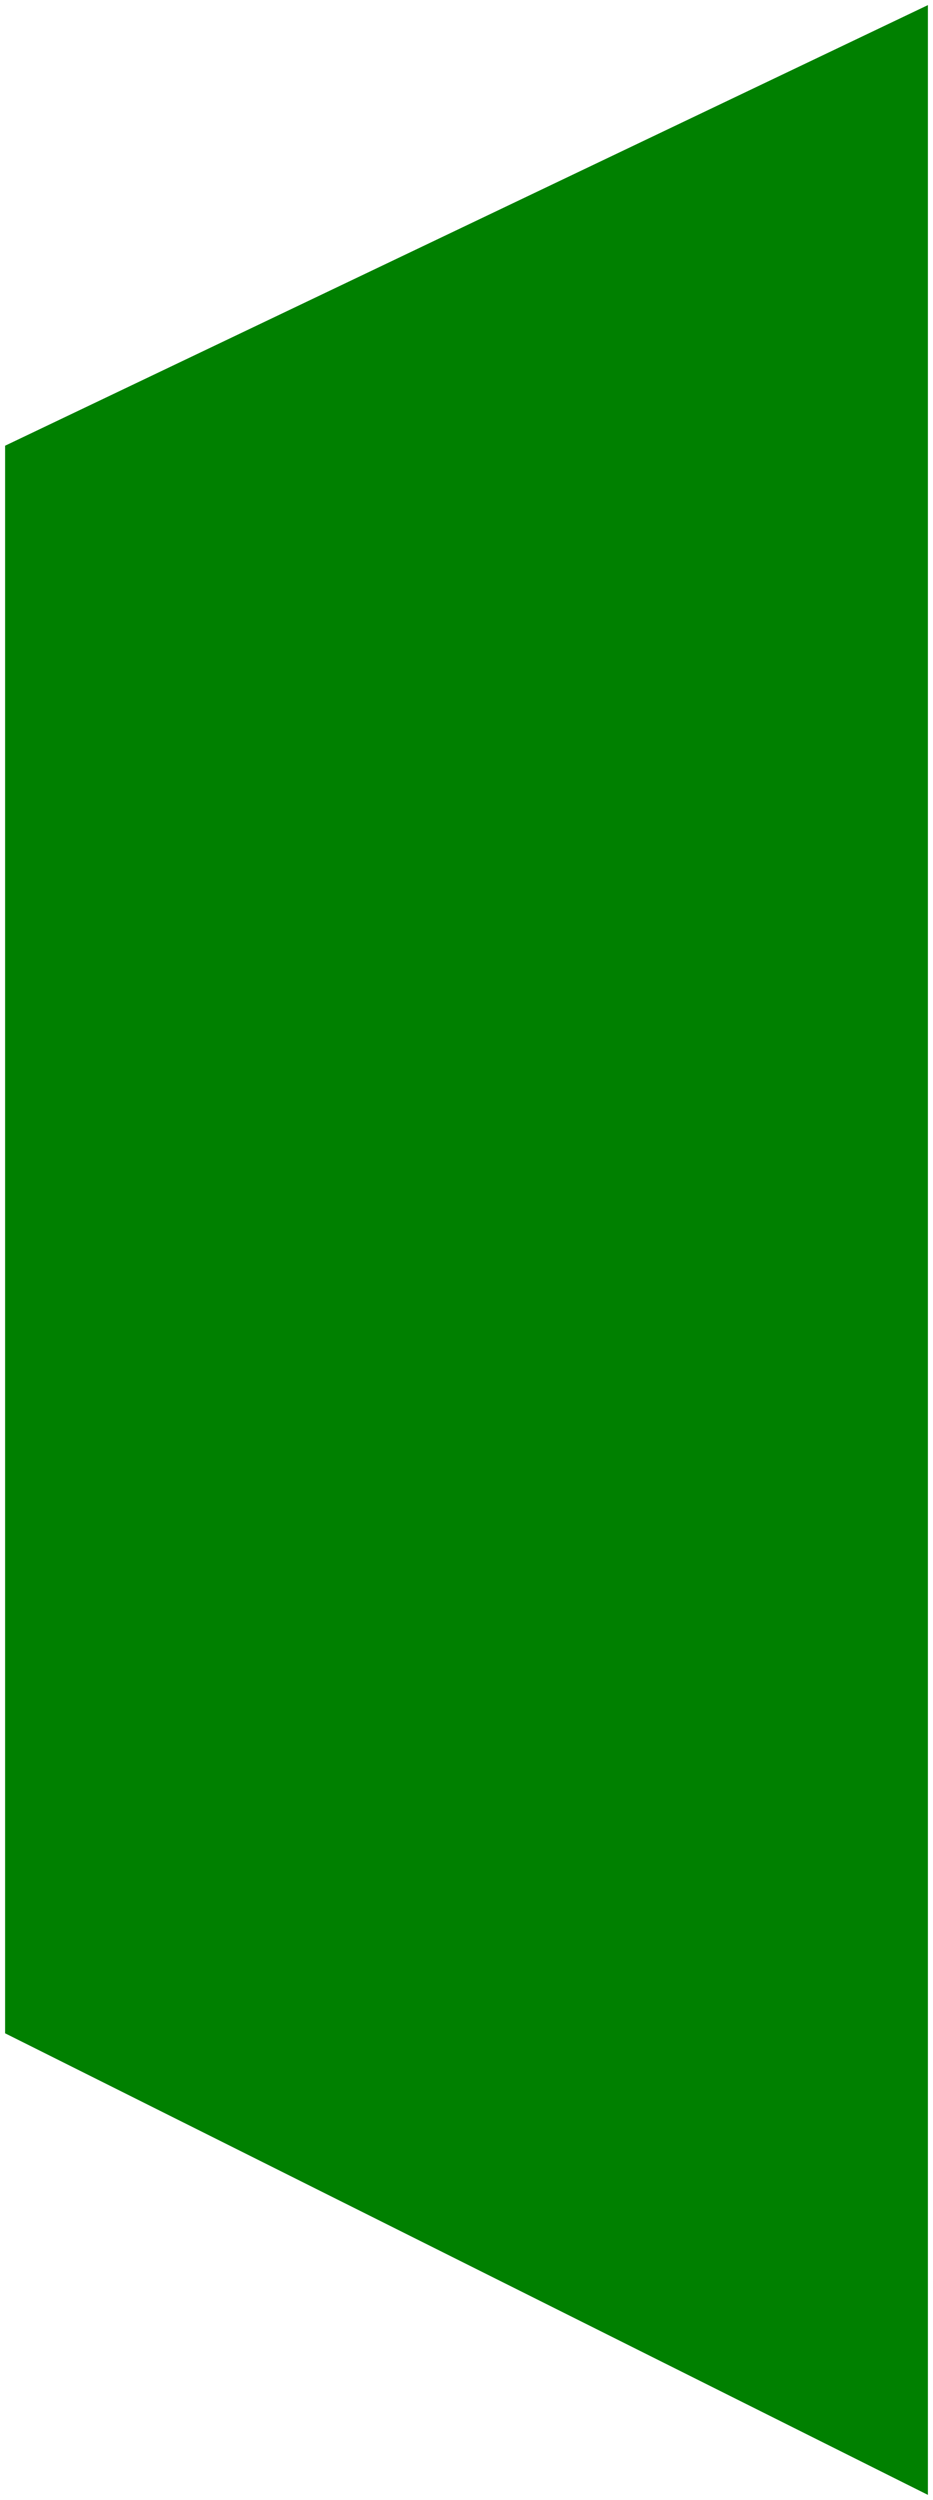 <svg width="183" height="490" viewBox="0 0 183 490" fill="none" xmlns="http://www.w3.org/2000/svg">
<path d="M1 87.36L182 1V80.506V87.36V398.528V489L1 398.528V87.36Z" fill="green"/>
<path d="M1 87.36L182 1V80.506V87.36M1 87.36H182M1 87.36V398.528M182 87.36V398.528M182 398.528H1M182 398.528V489L1 398.528"/>
</svg>
